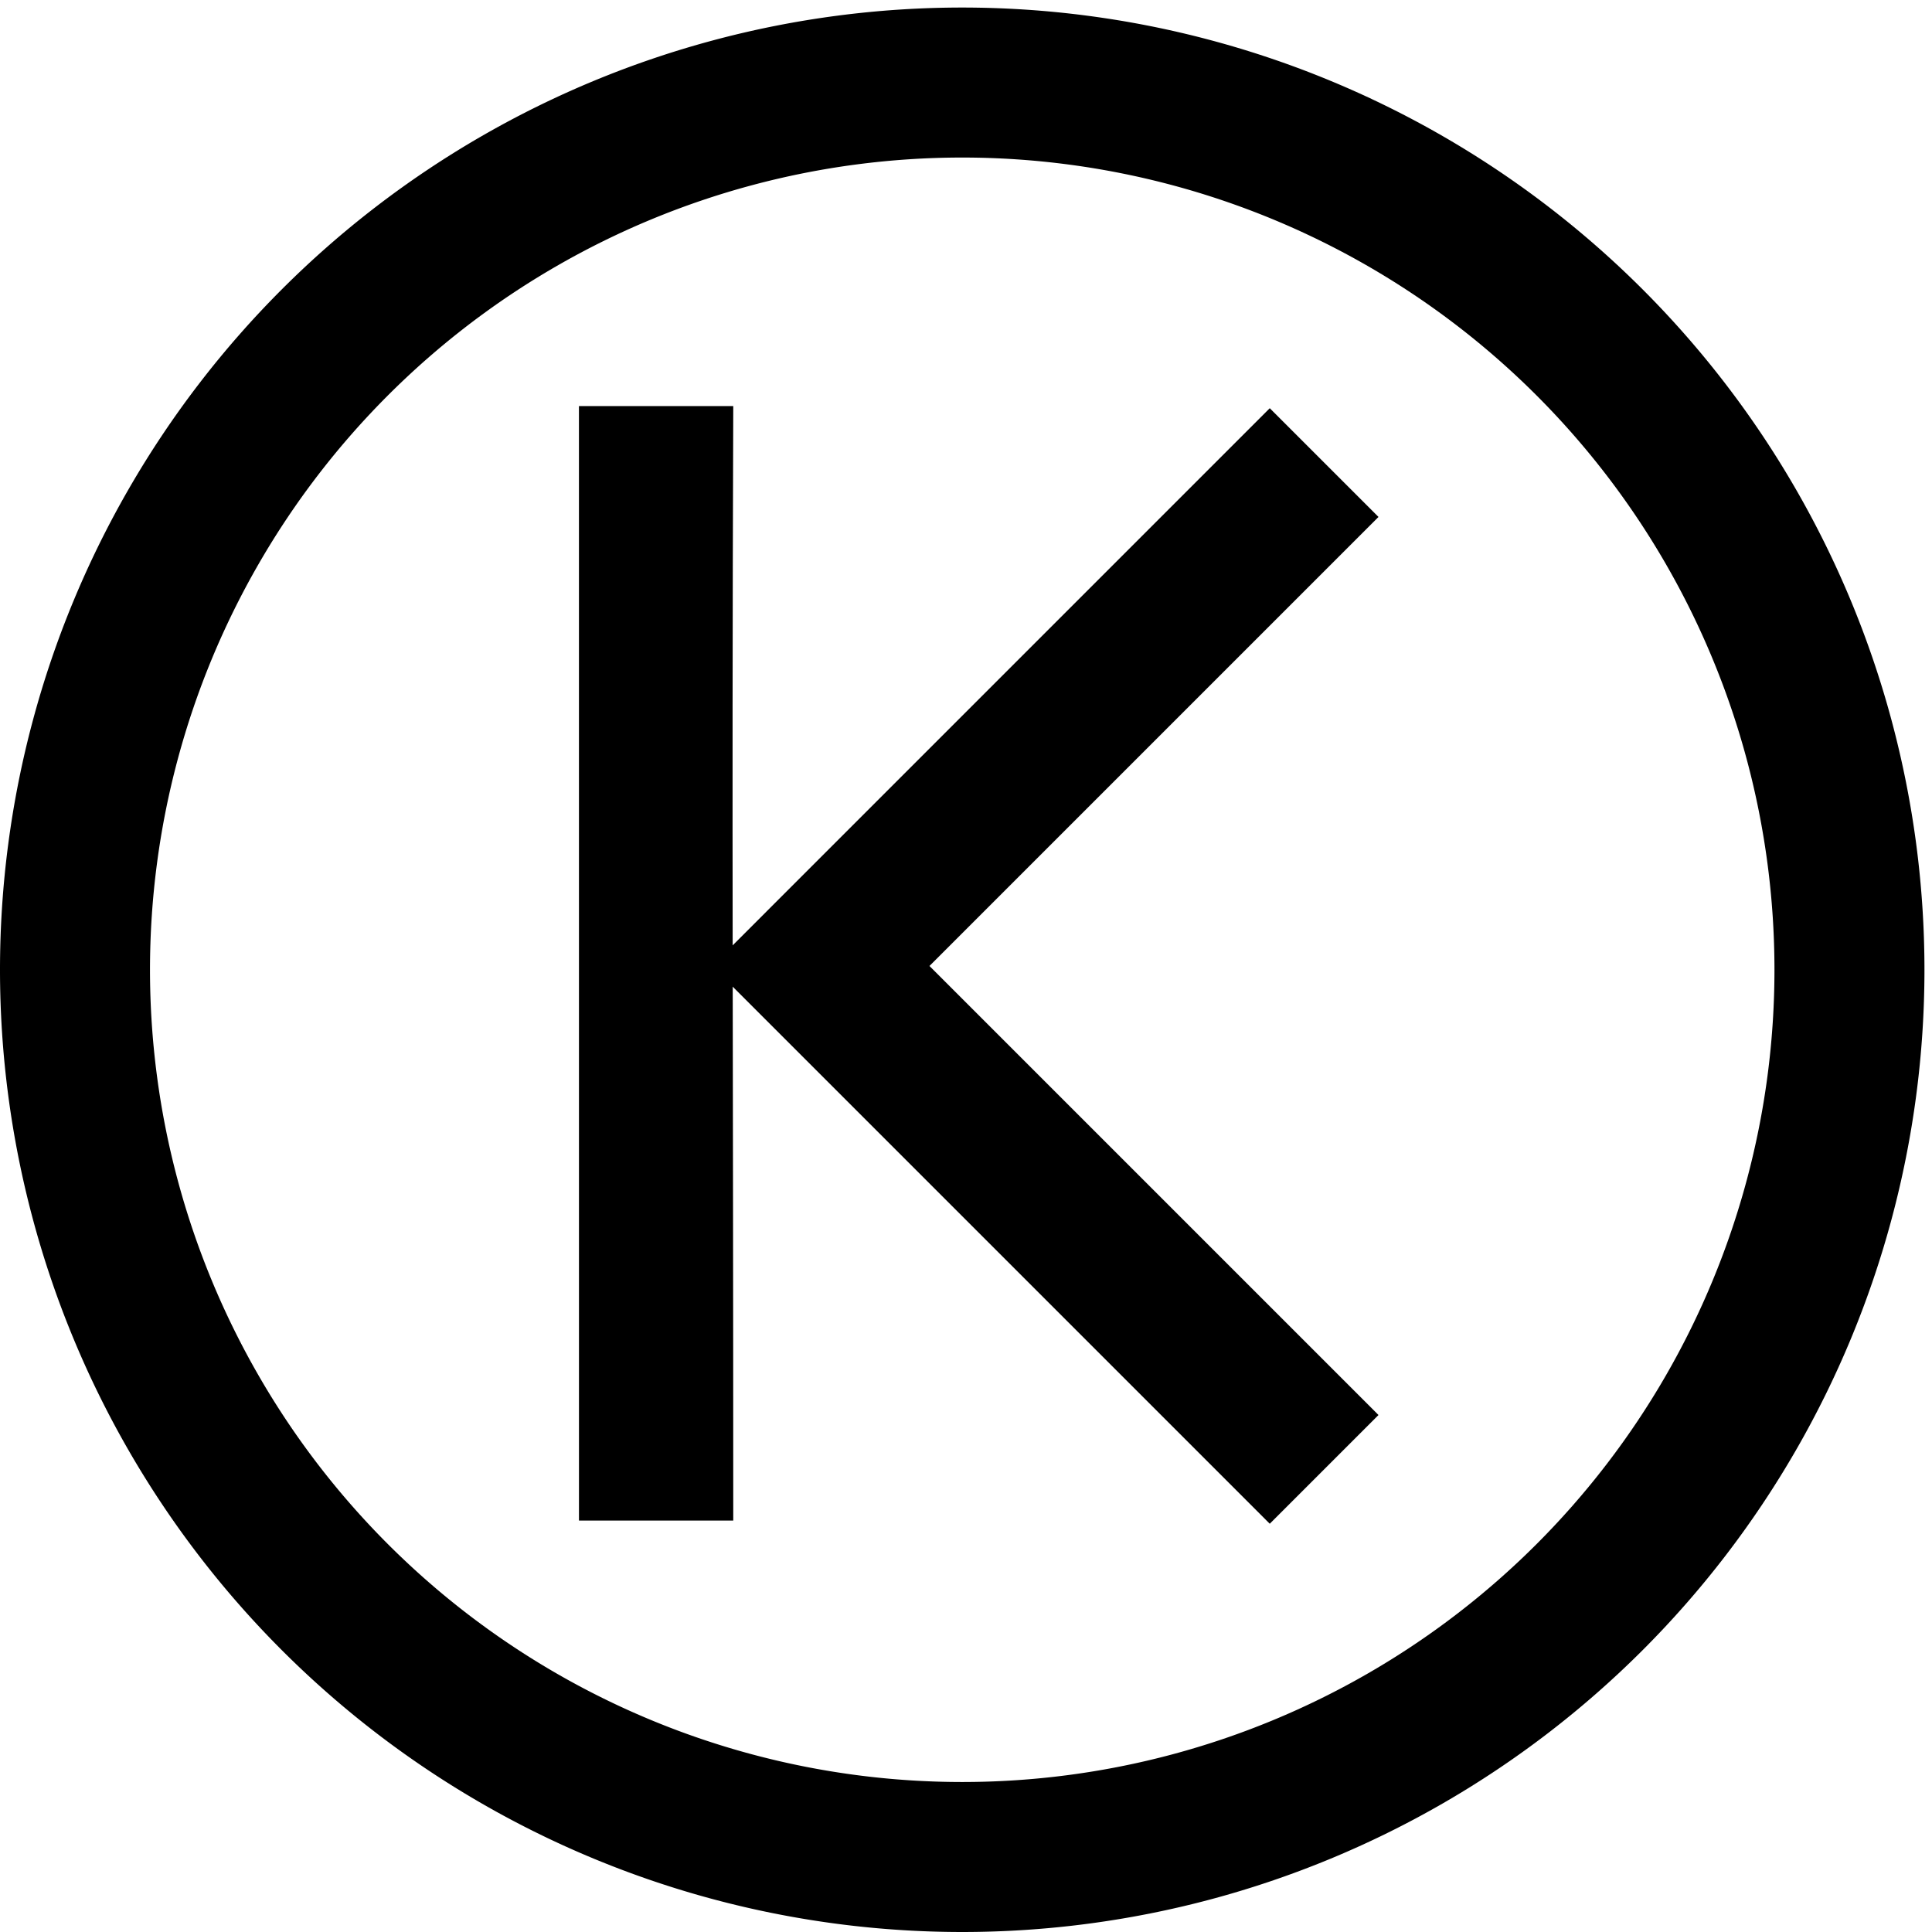<?xml version="1.0" encoding="UTF-8"?>
<svg width="512pt" height="512pt" version="1.1" viewBox="0 0 512 512" xmlns="http://www.w3.org/2000/svg" xmlns:cc="http://creativecommons.org/ns#" xmlns:dc="http://purl.org/dc/elements/1.1/" xmlns:rdf="http://www.w3.org/1999/02/22-rdf-syntax-ns#">
<path class="circle" transform="scale(.75)" d="m340 2.666a340 340 0 0 0 -340 340 340 340 0 0 0 340 340 340 340 0 0 0 340 -340 340 340 0 0 0 -340 -340zm0 53a287 287 0 0 1 287 287 287 287 0 0 1 -287 287 287 287 0 0 1 -287 -287 287 287 0 0 1 287 -287z" stroke-width="1.133"/>
<path class="chevron" d="m189.22 256 147.28-147.29 28.286 28.285-119 119 119 119-28.286 28.285z" stroke="#000" stroke-width=".75px"/>
<path class="stick" d="m153.88 402.52-7e-3 -294.46h40.002c-0.416 118.94 1e-3 167.54-2.6e-4 294.46z" stroke="#000" stroke-width=".892px"/>
</svg>
